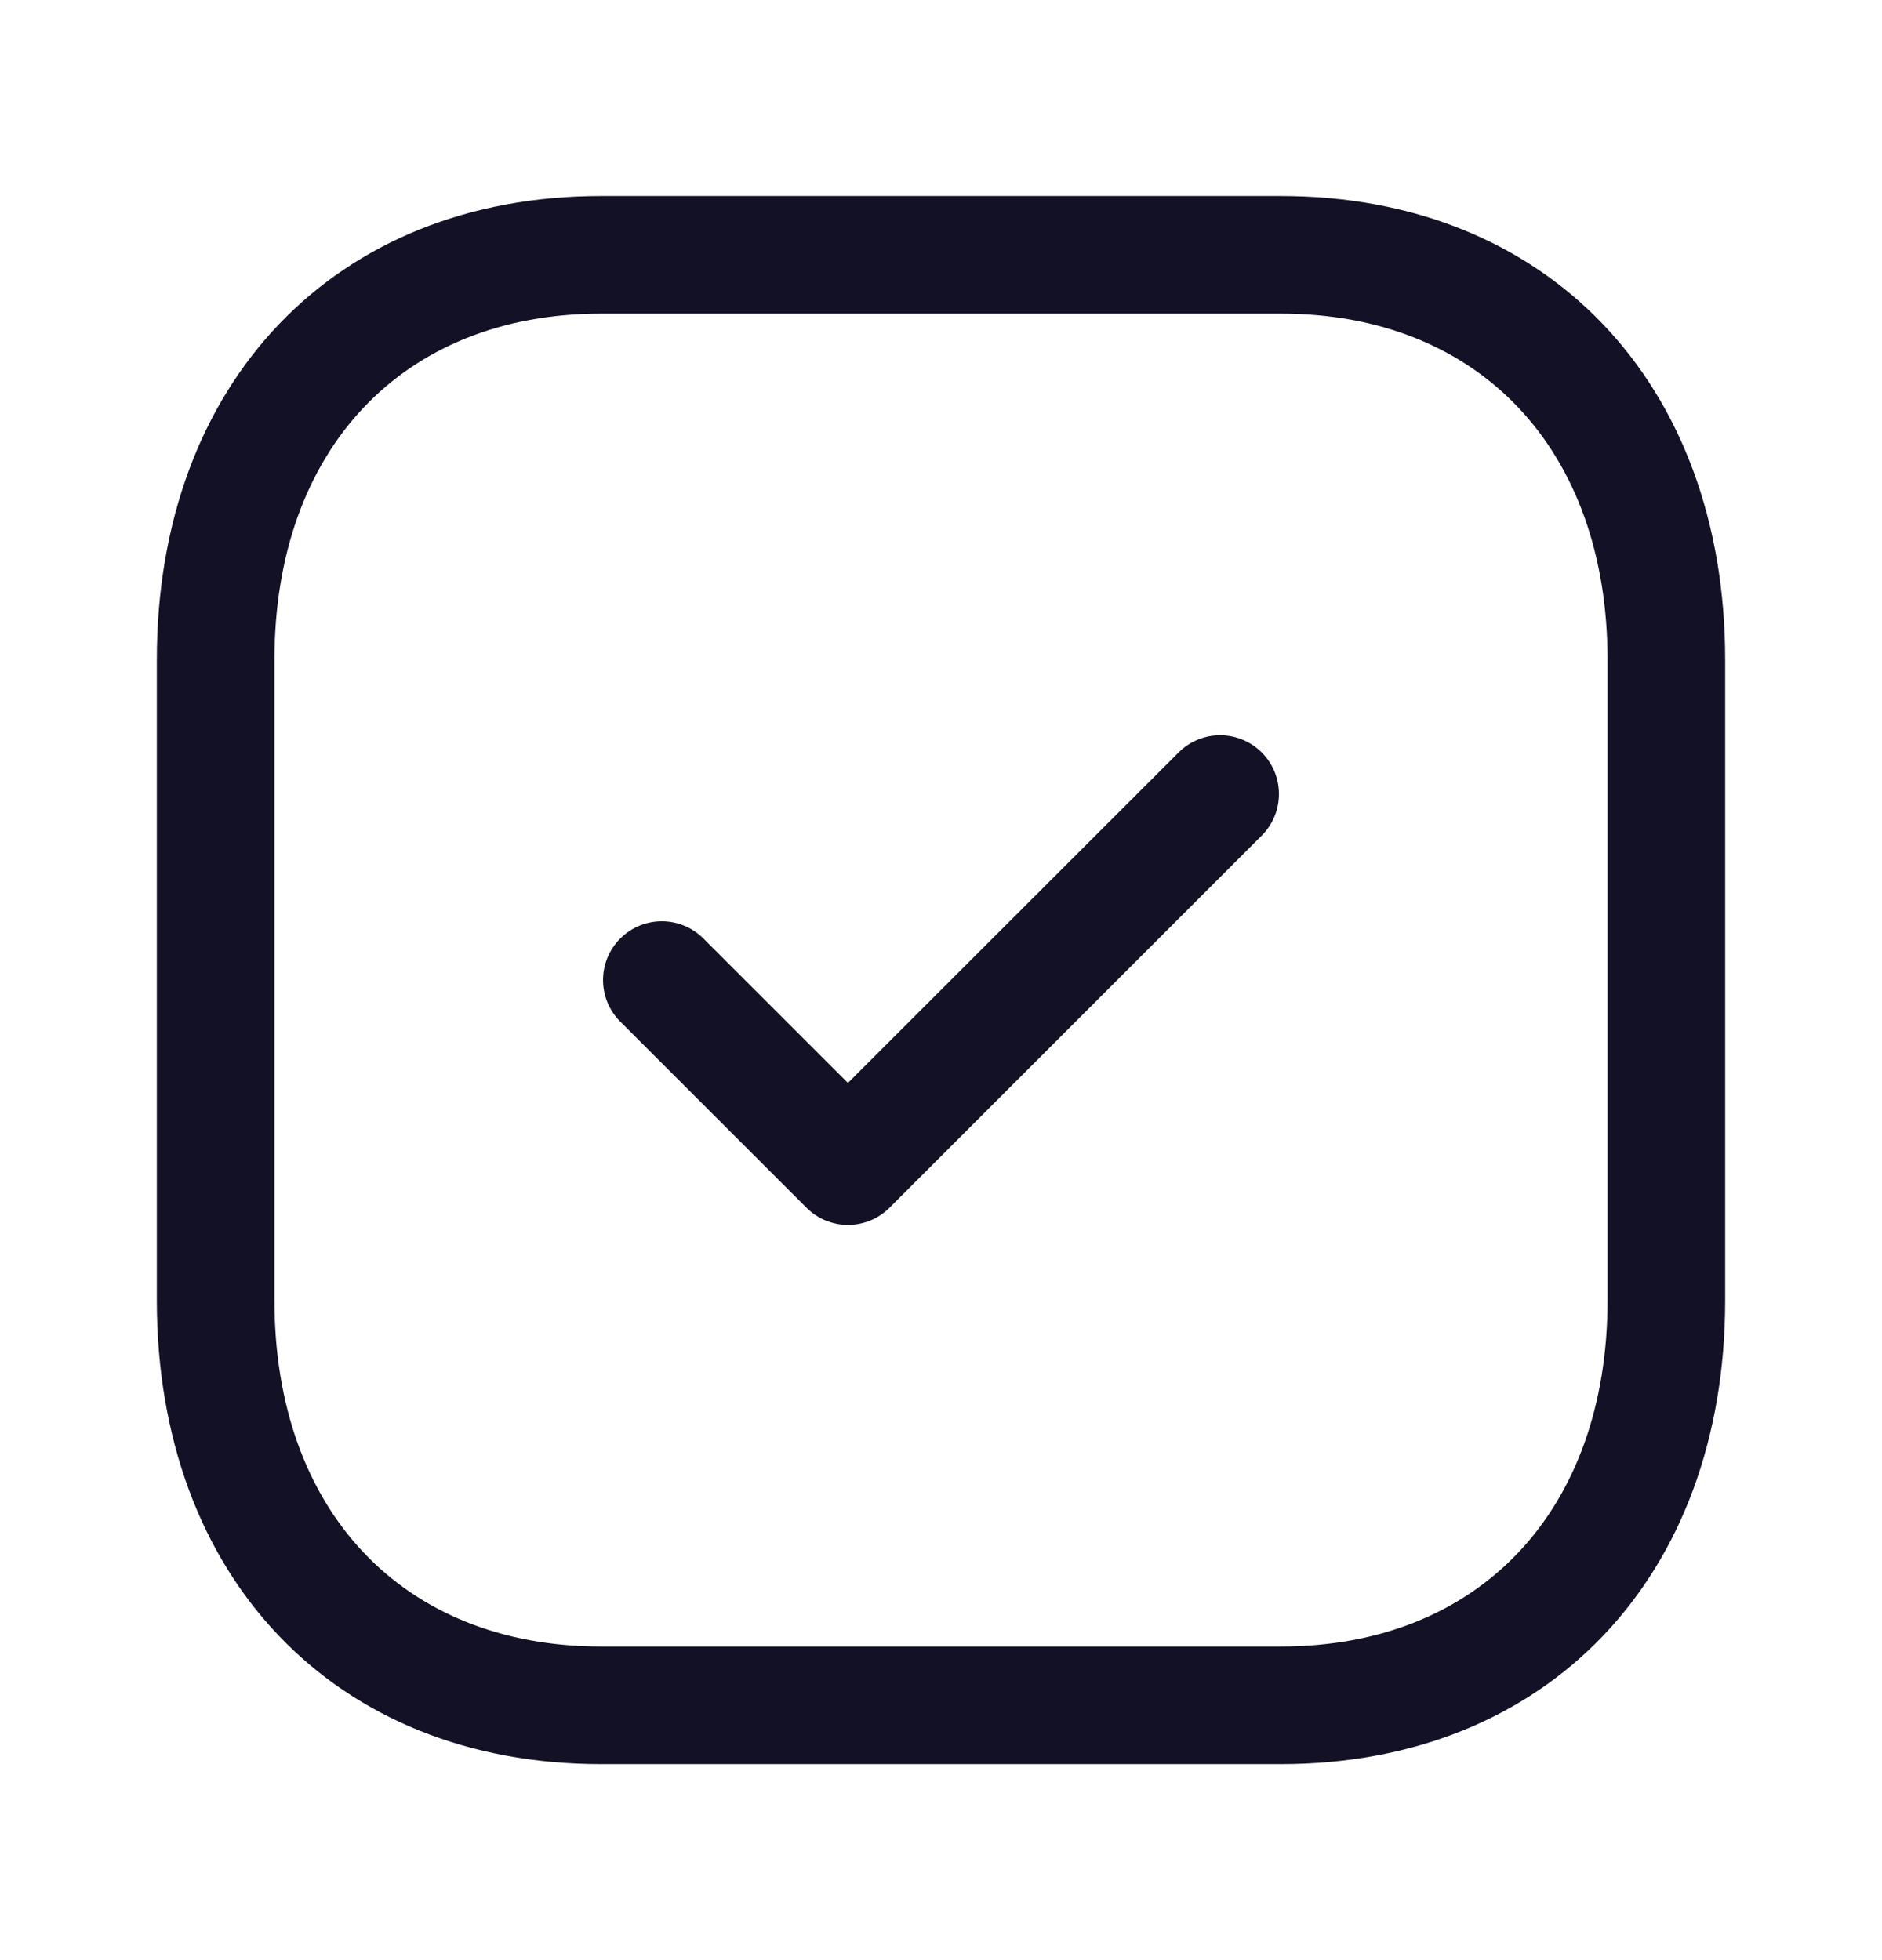 <svg width="24" height="25" viewBox="0 0 24 25" fill="none" xmlns="http://www.w3.org/2000/svg">
<path fill-rule="evenodd" clip-rule="evenodd" d="M7.665 4C5.135 4 3.5 5.733 3.5 8.416V16.584C3.5 19.267 5.135 21 7.665 21H16.333C18.864 21 20.5 19.267 20.5 16.584V8.416C20.5 5.733 18.864 4 16.334 4H7.665ZM16.333 22.5H7.665C4.276 22.5 2 20.122 2 16.584V8.416C2 4.878 4.276 2.5 7.665 2.5H16.334C19.723 2.5 22 4.878 22 8.416V16.584C22 20.122 19.723 22.5 16.333 22.5V22.5Z" fill="#131126"/>
<path fill-rule="evenodd" clip-rule="evenodd" d="M10.813 15.623C10.623 15.623 10.43 15.55 10.284 15.403L7.91 13.03C7.617 12.737 7.617 12.263 7.91 11.97C8.203 11.677 8.677 11.677 8.97 11.97L10.813 13.812L15.03 9.597C15.322 9.304 15.796 9.304 16.09 9.597C16.383 9.89 16.383 10.364 16.09 10.657L11.344 15.403C11.197 15.55 11.005 15.623 10.813 15.623" fill="#131126"/>
</svg>
